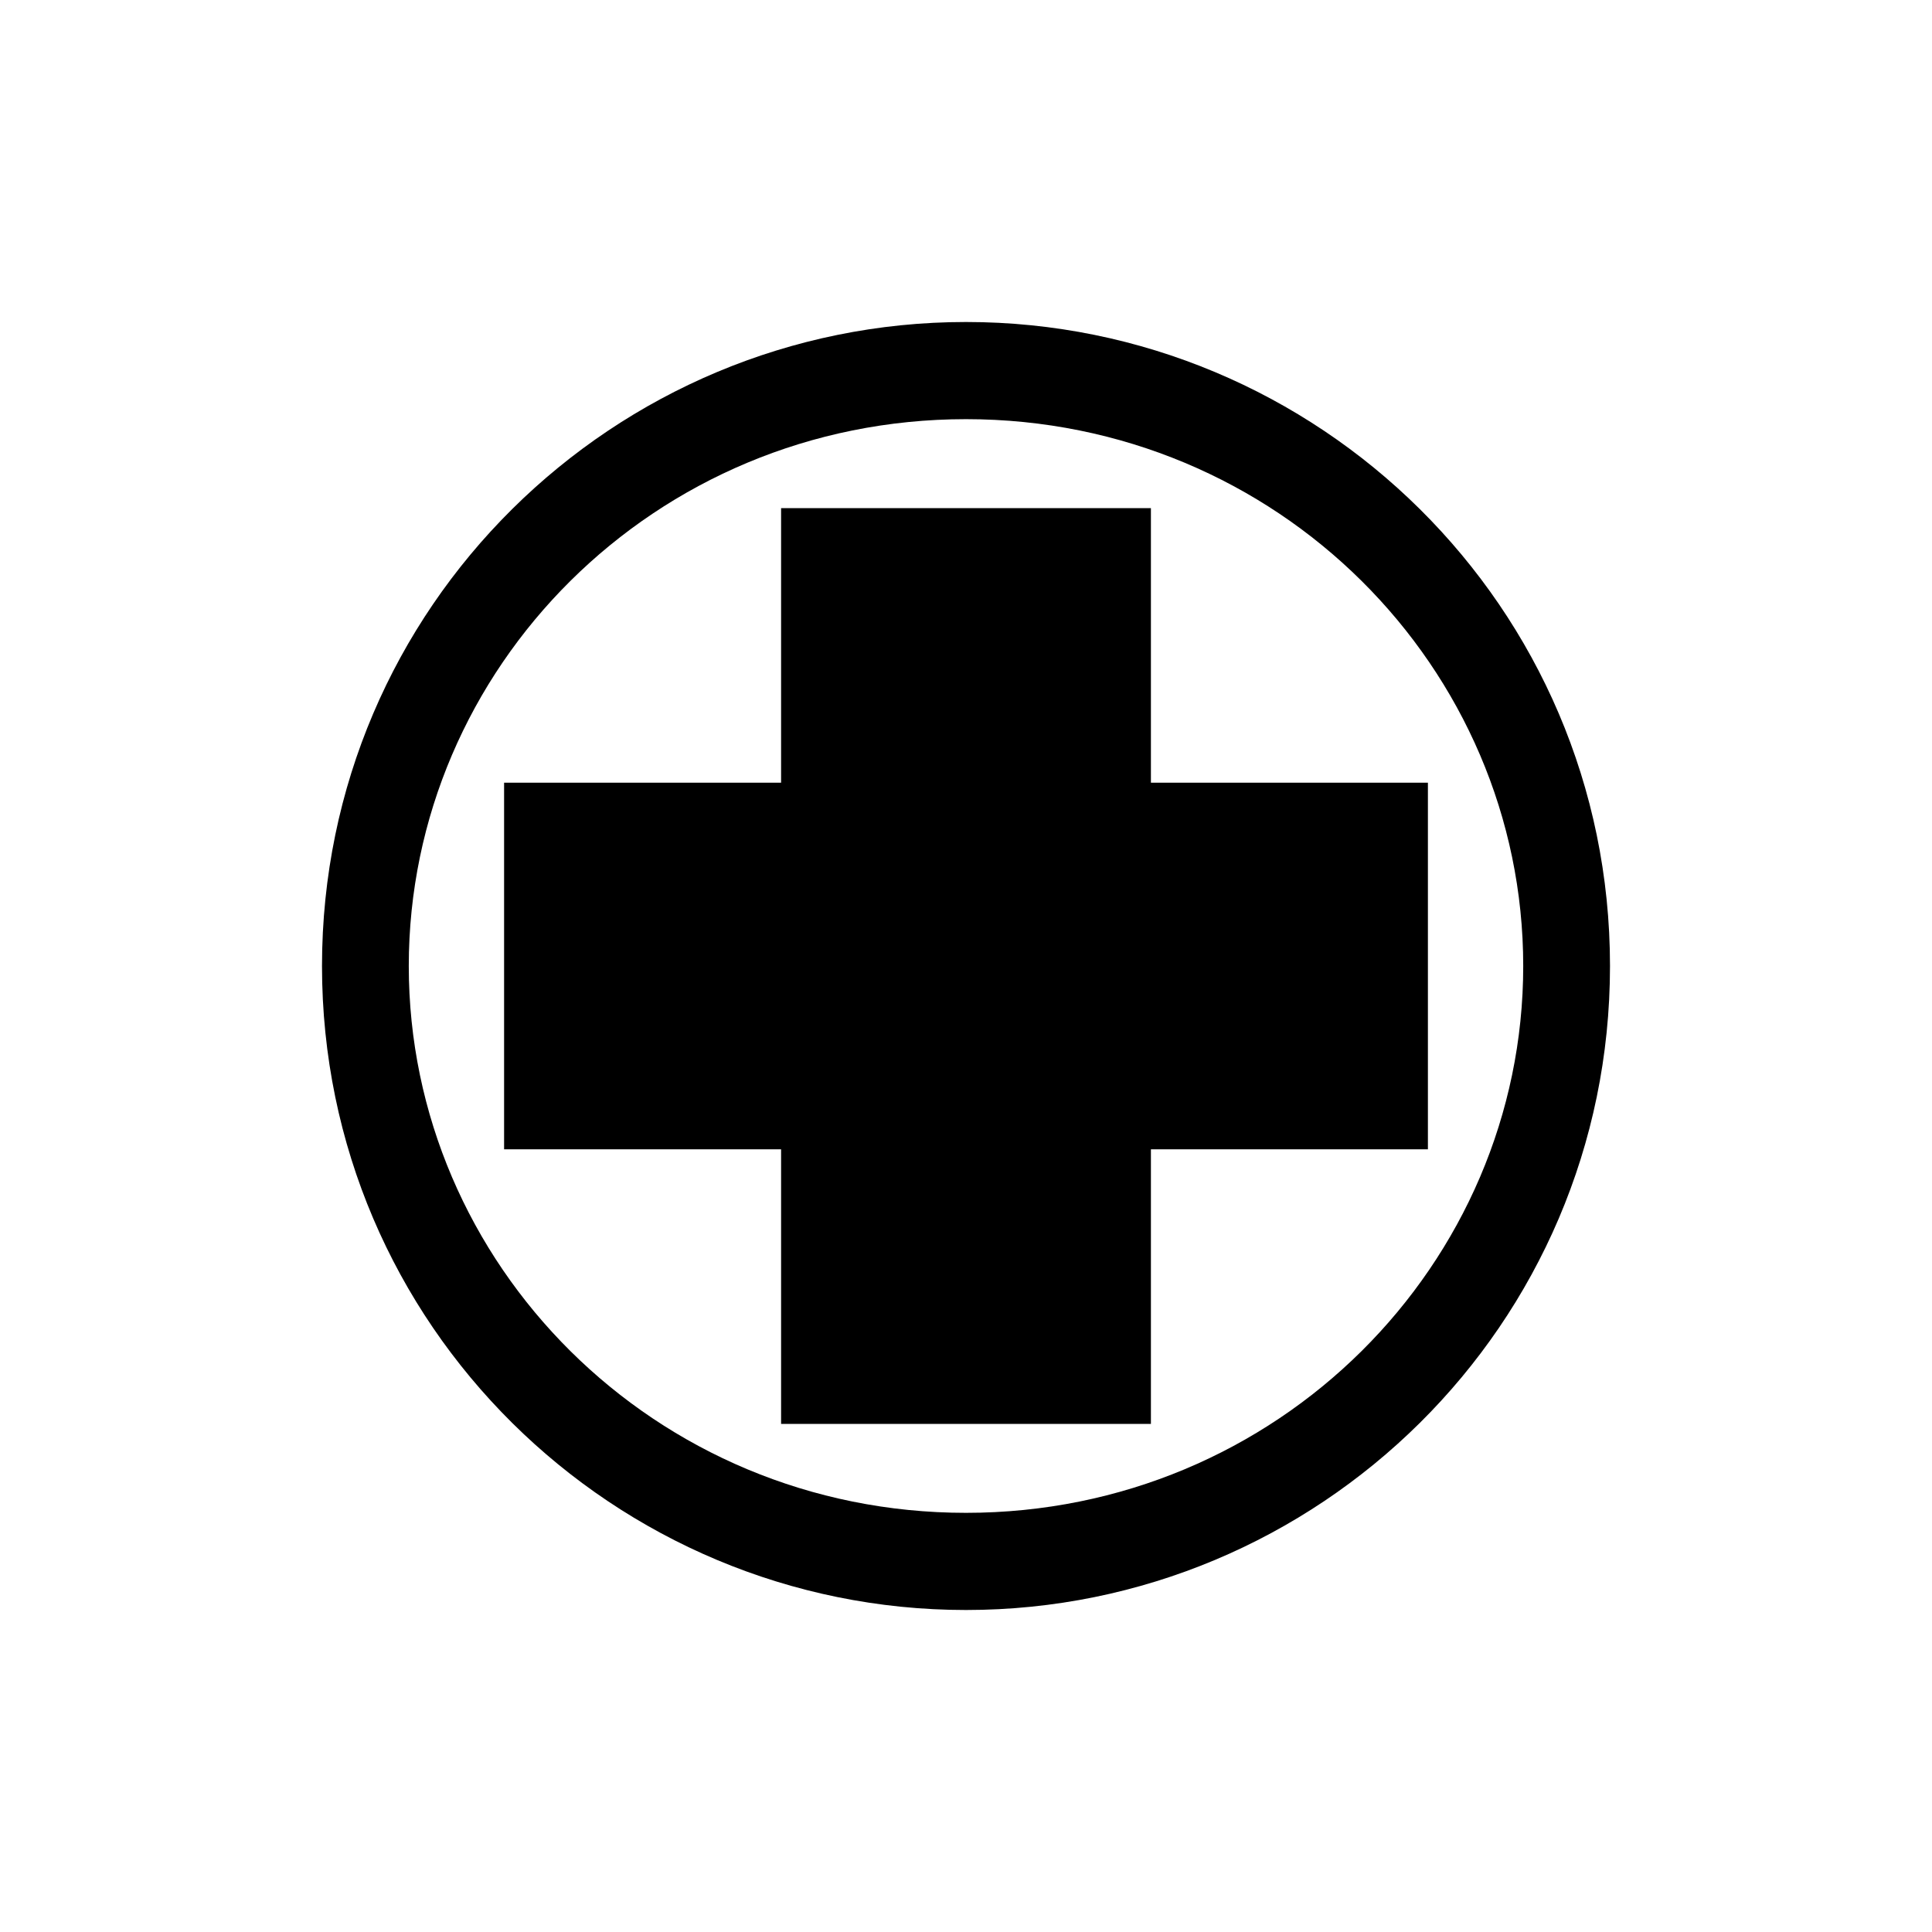 <?xml version="1.0" encoding="UTF-8"?>
<svg xmlns="http://www.w3.org/2000/svg" xmlns:xlink="http://www.w3.org/1999/xlink" width="24" height="24" viewBox="0 0 24 24">
<path fill-rule="nonzero" fill="rgb(0%, 0%, 0%)" fill-opacity="1" d="M 12 4 C 7.633 4 4 7.531 4 12 C 4 16.469 7.633 20 12 20 C 16.367 20 20 16.469 20 12 C 20 7.531 16.367 4 12 4 Z M 12 5.207 C 15.875 5.207 18.922 8.301 18.922 12 C 18.922 15.699 15.875 18.793 12 18.793 C 8.125 18.793 5.078 15.699 5.078 12 C 5.078 8.301 8.125 5.207 12 5.207 Z M 9.703 6.312 L 9.703 9.723 L 6.262 9.723 L 6.262 14.277 L 9.703 14.277 L 9.703 17.688 L 14.297 17.688 L 14.297 14.277 L 17.738 14.277 L 17.738 9.723 L 14.297 9.723 L 14.297 6.312 Z M 9.703 6.312 "/>
</svg>
